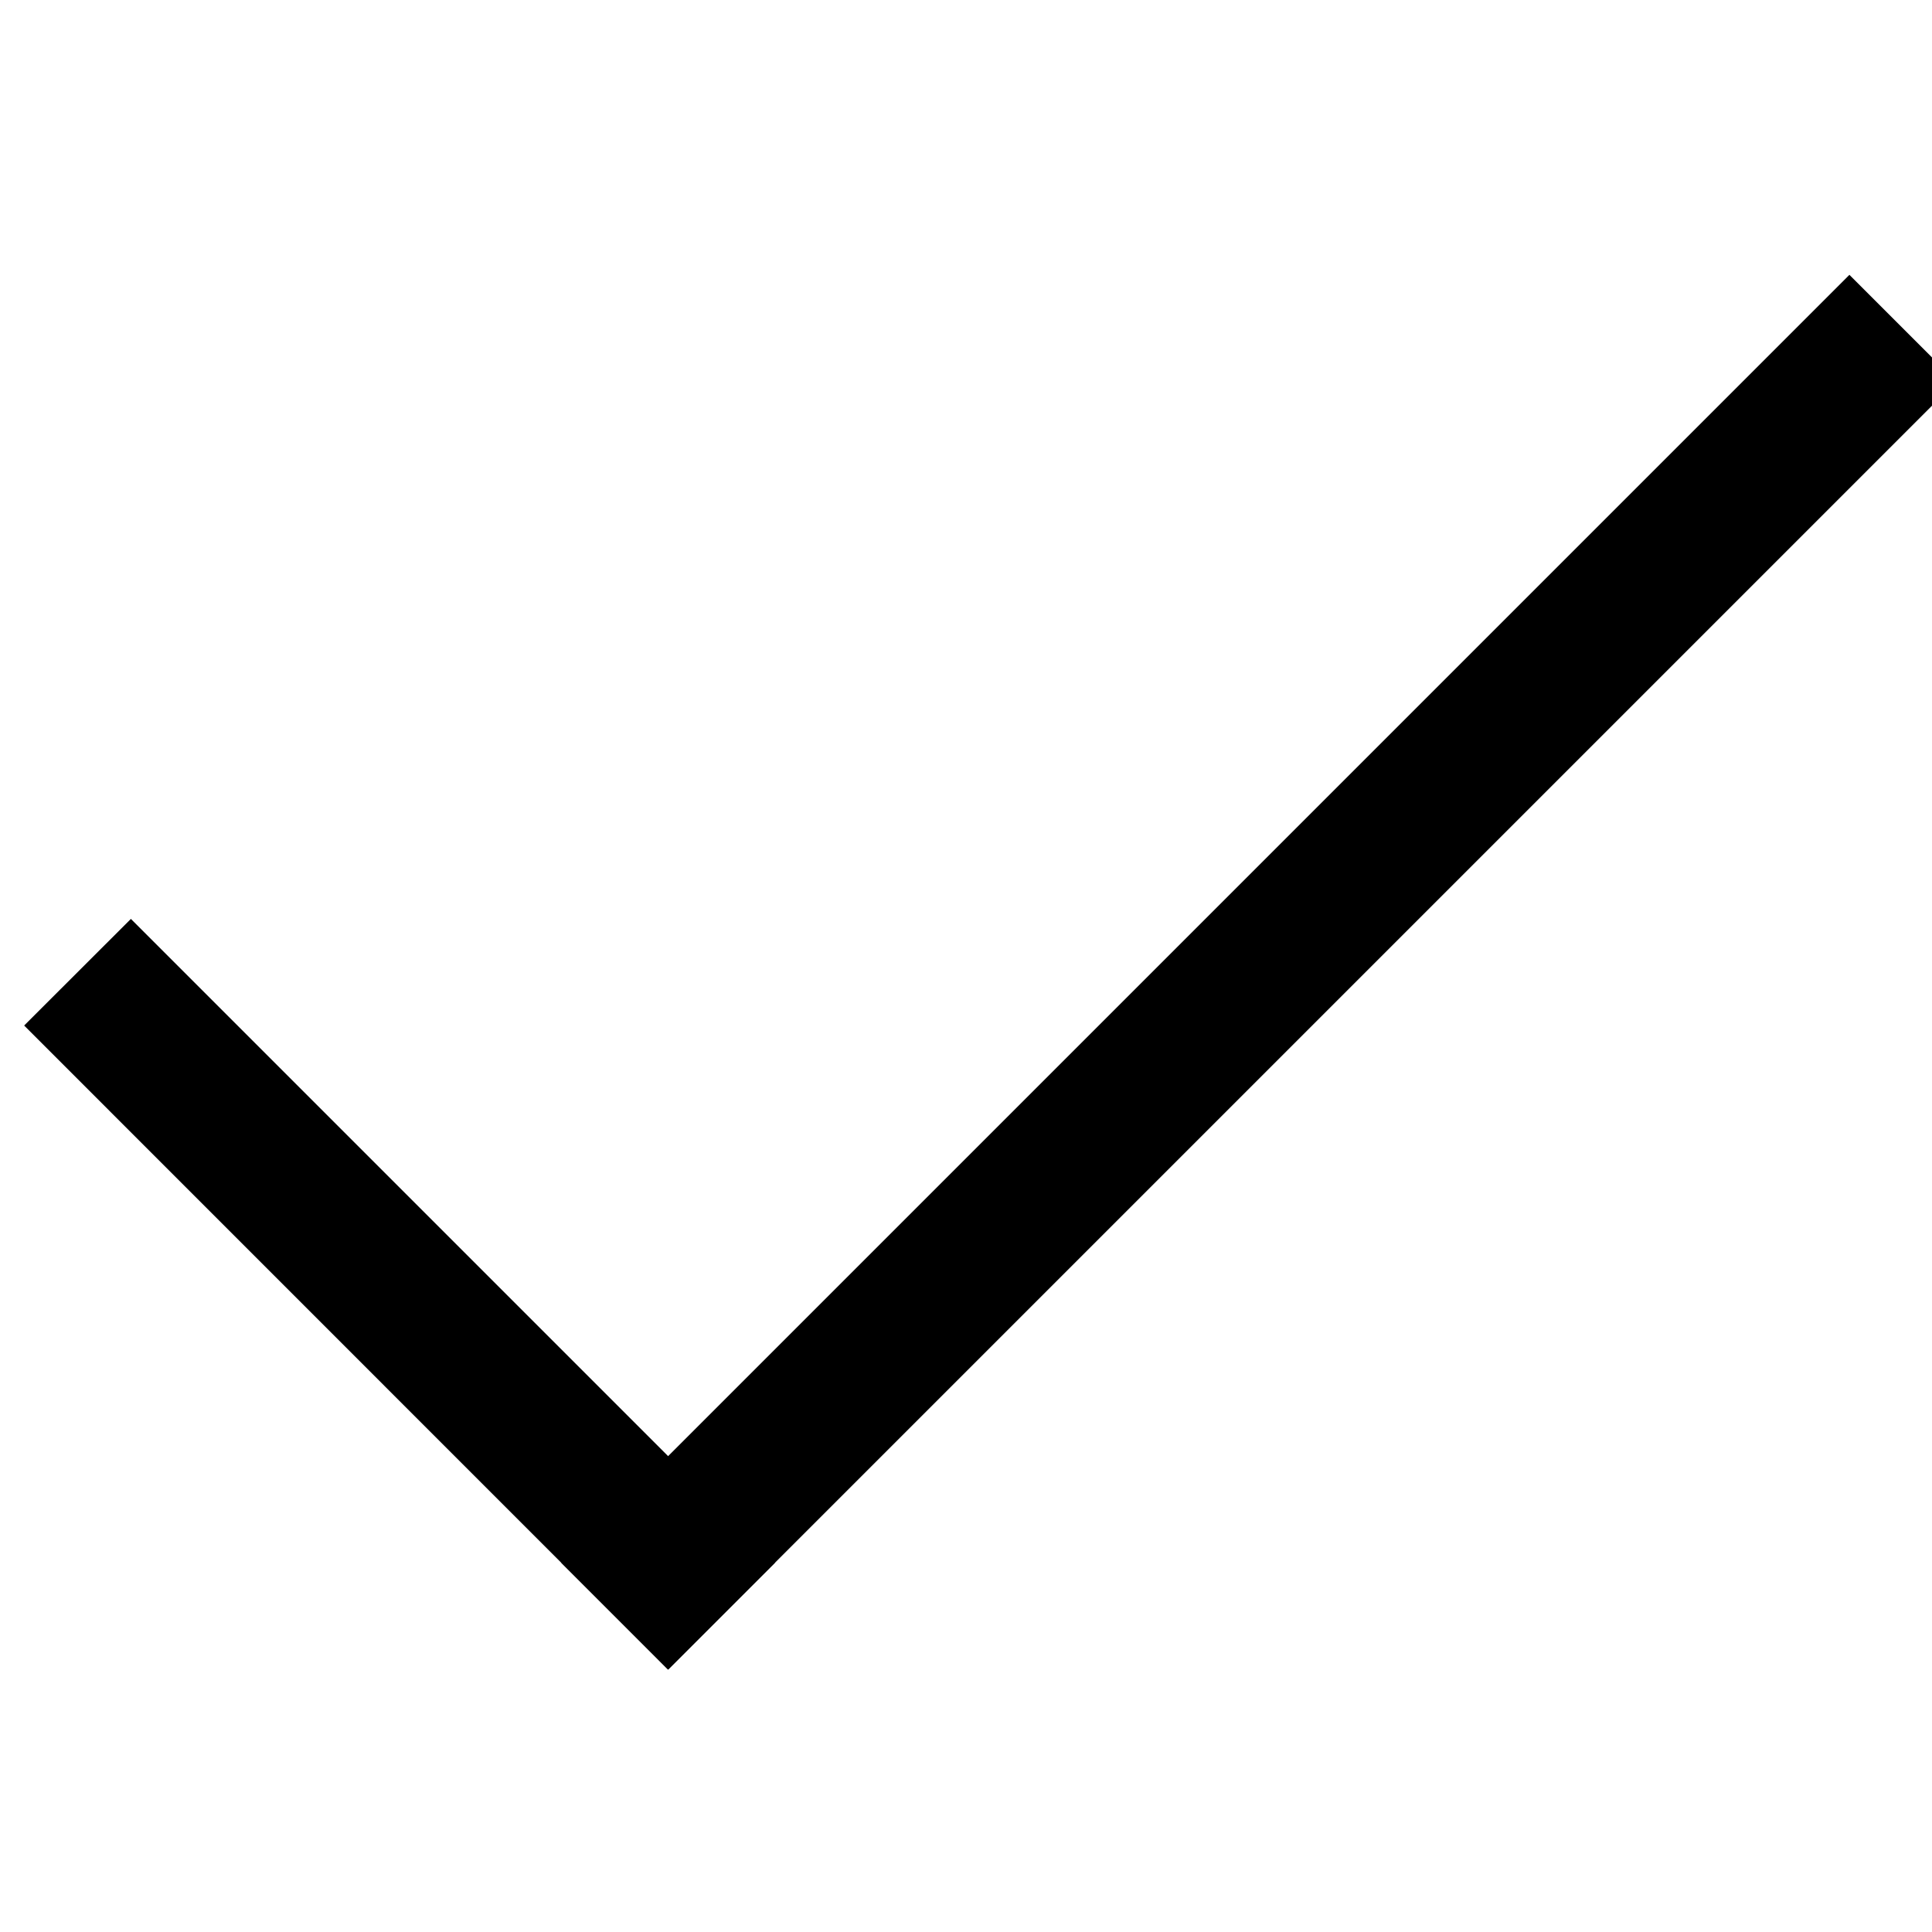 <svg xmlns="http://www.w3.org/2000/svg" width="16" height="16" viewbox="0 0 16 16"><path fill-rule="evenodd" d="M5.533 13.827L.2 8.493l.884-.883 5.333 5.333-.884.884z"/><path fill-rule="evenodd" d="M16.2 3.16L5.533 13.827l-.884-.884L15.316 2.276l.884.884z"/></svg>